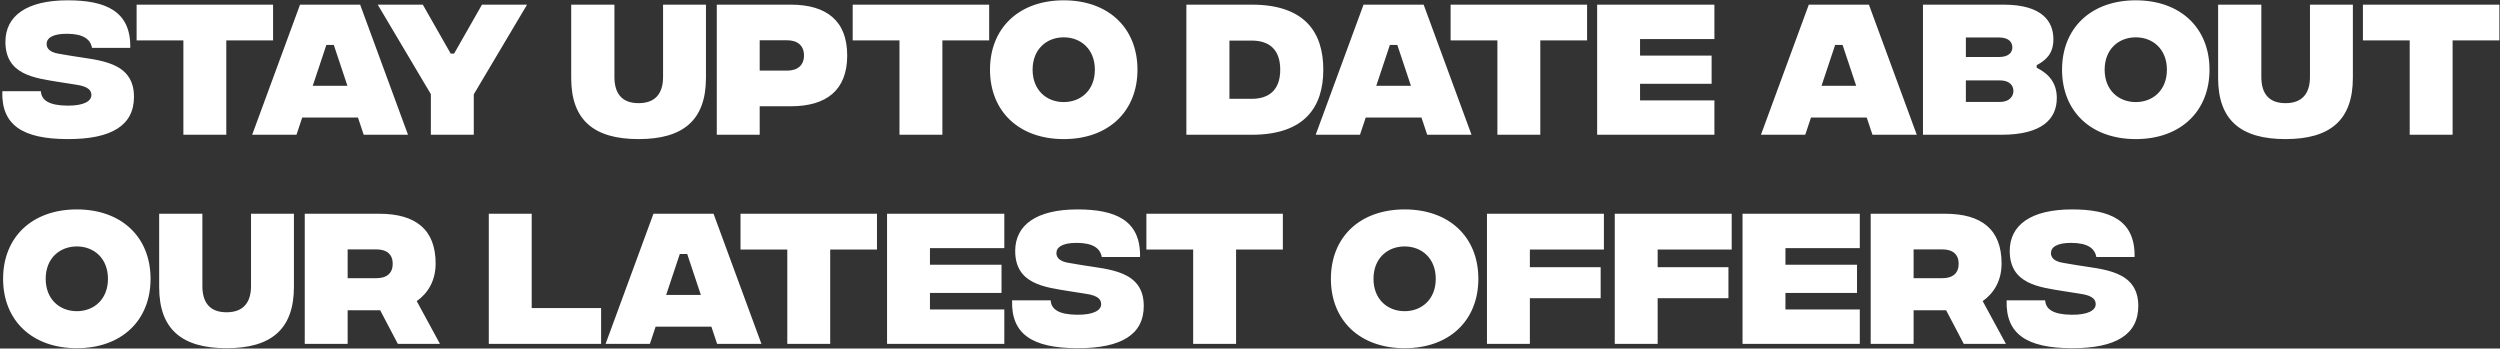 <svg width="538" height="75" viewBox="0 0 538 75" fill="none" xmlns="http://www.w3.org/2000/svg">
<rect x="0" y="0" width="538" height="75" fill="#333333" stroke="none"/>
<path d="M14.5 29.933C4.833 29.9 0.267 26.9 0.5 19.633H8.8C8.9 21.533 10.5 22.7 14.5 22.733C18.033 22.767 19.667 21.767 19.667 20.467C19.667 19.567 19.167 18.633 16.433 18.233L12.833 17.667C7.533 16.8 1.167 16.167 1.167 9C1.167 3.467 5.667 0.067 14.567 0.067C22.6 0.067 28.2 2.3 28.033 10.3H19.8C19.467 8.433 17.9 7.267 14.367 7.267C11.3 7.267 10.033 8.2 10.033 9.467C10.033 10.267 10.533 11.233 12.667 11.567L15.633 12.067C21.2 13 28.833 13.167 28.833 20.833C28.833 26.933 24.1 29.967 14.5 29.933ZM58.765 1V8.7H48.698V29H39.465V8.7H29.398V1H58.765ZM78.268 29L77.035 25.3H65.035L63.802 29H54.268L64.568 1H77.502L87.802 29H78.268ZM67.302 18.467H74.768L71.835 9.667H70.235L67.302 18.467ZM113.422 1L101.956 20.3V29H92.722V20.267L81.289 1H90.989L96.989 11.533H97.722L103.722 1H113.422ZM137.424 29.933C127.791 29.933 122.924 25.833 122.924 16.8V1H132.224V16.567C132.224 20.033 133.758 22.2 137.424 22.2C141.091 22.2 142.691 20.033 142.691 16.567V1H151.924V16.733C151.924 25.833 147.058 29.933 137.424 29.933ZM154.253 29V1H170.153C177.786 1 182.319 4.4 182.319 11.933C182.319 19.467 177.786 22.867 170.186 22.867H163.486V29H154.253ZM163.486 15.2H169.353C171.586 15.2 173.019 14.1 173.019 11.933C173.019 9.767 171.586 8.667 169.386 8.667H163.486V15.2ZM212.867 1V8.7H202.8V29H193.567V8.7H183.5V1H212.867ZM228.916 29.933C219.283 29.933 213.049 23.967 213.049 15C213.049 6.033 219.283 0.067 228.916 0.067C238.549 0.067 244.783 6.033 244.783 15C244.783 23.967 238.549 29.933 228.916 29.933ZM228.916 21.967C232.583 21.967 235.616 19.433 235.616 15C235.616 10.567 232.583 8.033 228.916 8.033C225.249 8.033 222.216 10.567 222.216 15C222.216 19.433 225.249 21.967 228.916 21.967ZM269.374 1C280.774 1 284.774 6.933 284.774 15C284.774 23.033 280.774 29 269.374 29H255.307V1H269.374ZM269.374 21.267C272.974 21.267 275.507 19.467 275.507 15C275.507 10.5 272.974 8.733 269.374 8.733H264.574V21.267H269.374ZM307.135 29L305.902 25.3H293.902L292.669 29H283.135L293.435 1H306.369L316.669 29H307.135ZM296.169 18.467H303.635L300.702 9.667H299.102L296.169 18.467ZM341.539 1V8.7H331.472V29H322.239V8.7H312.172V1H341.539ZM343.706 29V1H368.939V8.4H352.939V11.967H368.339V18.033H352.939V21.6H368.939V29H343.706ZM402.956 29L401.722 25.3H389.722L388.489 29H378.956L389.256 1H402.189L412.489 29H402.956ZM391.989 18.467H399.456L396.522 9.667H394.922L391.989 18.467ZM438.29 14.567C440.99 15.933 442.623 17.9 442.623 21.1C442.623 25.6 439.456 29 430.69 29H413.823V1H431.156C439.623 1 441.89 4.733 441.89 8.433C441.89 11.6 440.256 12.967 438.29 14.033V14.567ZM430.19 8.067H423.056V12.267H430.19C432.356 12.267 433.056 11.2 433.056 10.2C433.056 9.133 432.356 8.067 430.19 8.067ZM430.39 21.933C432.556 21.933 433.29 20.6 433.29 19.567C433.29 18.5 432.556 17.3 430.39 17.3H423.056V21.933H430.39ZM459.619 29.933C449.986 29.933 443.753 23.967 443.753 15C443.753 6.033 449.986 0.067 459.619 0.067C469.253 0.067 475.486 6.033 475.486 15C475.486 23.967 469.253 29.933 459.619 29.933ZM459.619 21.967C463.286 21.967 466.319 19.433 466.319 15C466.319 10.567 463.286 8.033 459.619 8.033C455.953 8.033 452.919 10.567 452.919 15C452.919 19.433 455.953 21.967 459.619 21.967ZM491.839 29.933C482.205 29.933 477.339 25.833 477.339 16.8V1H486.639V16.567C486.639 20.033 488.172 22.2 491.839 22.2C495.505 22.2 497.105 20.033 497.105 16.567V1H506.339V16.733C506.339 25.833 501.472 29.933 491.839 29.933ZM537.867 1V8.7H527.8V29H518.567V8.7H508.5V1H537.867ZM16.533 74.933C6.9 74.933 0.667 68.967 0.667 60C0.667 51.033 6.9 45.067 16.533 45.067C26.167 45.067 32.4 51.033 32.4 60C32.4 68.967 26.167 74.933 16.533 74.933ZM16.533 66.967C20.2 66.967 23.233 64.433 23.233 60C23.233 55.567 20.2 53.033 16.533 53.033C12.867 53.033 9.833 55.567 9.833 60C9.833 64.433 12.867 66.967 16.533 66.967ZM48.753 74.933C39.119 74.933 34.253 70.833 34.253 61.8V46H43.553V61.567C43.553 65.033 45.086 67.2 48.753 67.2C52.419 67.2 54.019 65.033 54.019 61.567V46H63.253V61.733C63.253 70.833 58.386 74.933 48.753 74.933ZM94.681 74H85.614L81.814 66.767H74.814V74H65.581V46H81.614C89.381 46 93.747 49.333 93.747 56.7C93.747 60.467 92.047 63.133 89.681 64.8L94.681 74ZM74.814 53.667V59.867H80.981C83.314 59.867 84.514 58.733 84.514 56.767C84.514 54.8 83.314 53.667 80.981 53.667H74.814ZM105.19 74V46H114.423V66.3H129.357V74H105.19ZM154.323 74L153.09 70.3H141.09L139.856 74H130.323L140.623 46H153.556L163.856 74H154.323ZM143.356 63.467H150.823L147.89 54.667H146.29L143.356 63.467ZM188.726 46V53.7H178.659V74H169.426V53.7H159.359V46H188.726ZM190.893 74V46H216.127V53.4H200.127V56.967H215.527V63.033H200.127V66.6H216.127V74H190.893ZM231.805 74.933C222.138 74.9 217.571 71.9 217.805 64.633H226.105C226.205 66.533 227.805 67.7 231.805 67.733C235.338 67.767 236.971 66.767 236.971 65.467C236.971 64.567 236.471 63.633 233.738 63.233L230.138 62.667C224.838 61.8 218.471 61.167 218.471 54C218.471 48.467 222.971 45.067 231.871 45.067C239.905 45.067 245.505 47.3 245.338 55.3H237.105C236.771 53.433 235.205 52.267 231.671 52.267C228.605 52.267 227.338 53.2 227.338 54.467C227.338 55.267 227.838 56.233 229.971 56.567L232.938 57.067C238.505 58 246.138 58.167 246.138 65.833C246.138 71.933 241.405 74.967 231.805 74.933ZM276.07 46V53.7H266.003V74H256.77V53.7H246.703V46H276.07ZM302.276 74.933C292.642 74.933 286.409 68.967 286.409 60C286.409 51.033 292.642 45.067 302.276 45.067C311.909 45.067 318.142 51.033 318.142 60C318.142 68.967 311.909 74.933 302.276 74.933ZM302.276 66.967C305.942 66.967 308.976 64.433 308.976 60C308.976 55.567 305.942 53.033 302.276 53.033C298.609 53.033 295.576 55.567 295.576 60C295.576 64.433 298.609 66.967 302.276 66.967ZM319.995 74V46H345.161V53.7H329.228V57.5H344.461V64.167H329.228V74H319.995ZM347.495 74V46H372.661V53.7H356.728V57.5H371.961V64.167H356.728V74H347.495ZM374.995 74V46H400.228V53.4H384.228V56.967H399.628V63.033H384.228V66.6H400.228V74H374.995ZM431.673 74H422.606L418.806 66.767H411.806V74H402.573V46H418.606C426.373 46 430.74 49.333 430.74 56.7C430.74 60.467 429.04 63.133 426.673 64.8L431.673 74ZM411.806 53.667V59.867H417.973C420.306 59.867 421.506 58.733 421.506 56.767C421.506 54.8 420.306 53.667 417.973 53.667H411.806ZM445.828 74.933C436.161 74.9 431.595 71.9 431.828 64.633H440.128C440.228 66.533 441.828 67.7 445.828 67.733C449.361 67.767 450.995 66.767 450.995 65.467C450.995 64.567 450.495 63.633 447.761 63.233L444.161 62.667C438.861 61.8 432.495 61.167 432.495 54C432.495 48.467 436.995 45.067 445.895 45.067C453.928 45.067 459.528 47.3 459.361 55.3H451.128C450.795 53.433 449.228 52.267 445.695 52.267C442.628 52.267 441.361 53.2 441.361 54.467C441.361 55.267 441.861 56.233 443.995 56.567L446.961 57.067C452.528 58 460.161 58.167 460.161 65.833C460.161 71.933 455.428 74.967 445.828 74.933Z" fill="white"/>
</svg>
